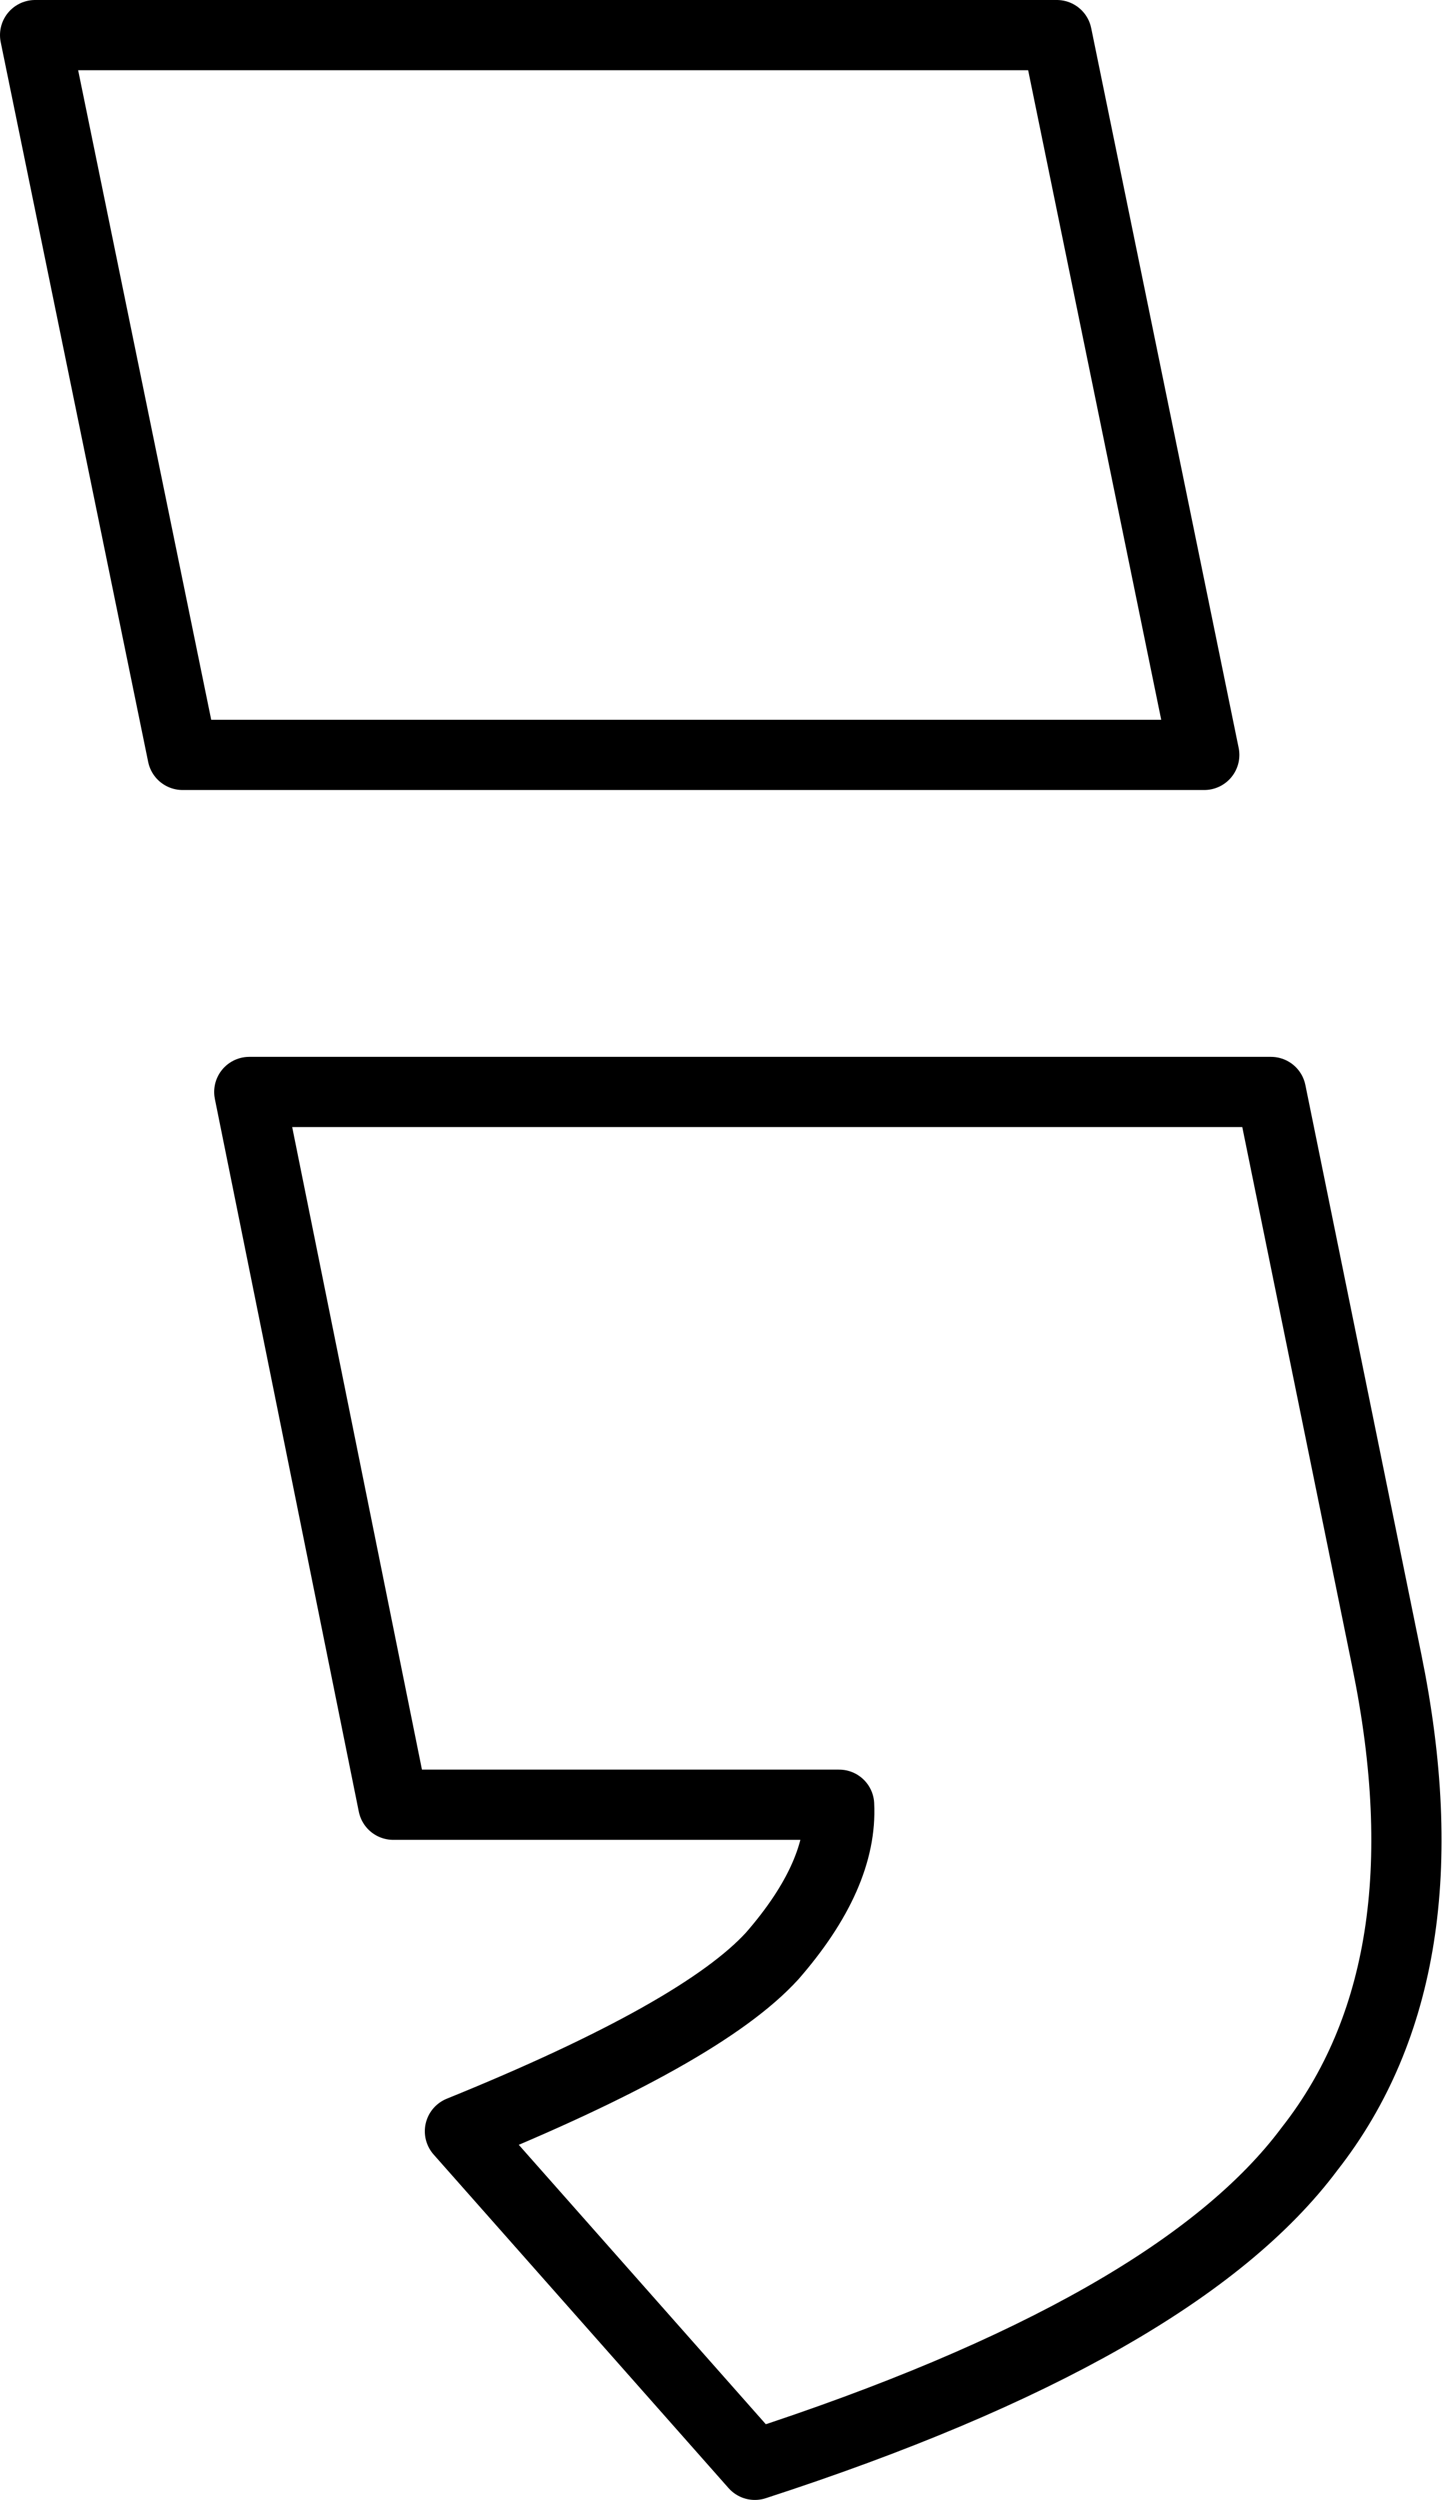<?xml version="1.0" encoding="UTF-8" standalone="no"?>
<svg xmlns:xlink="http://www.w3.org/1999/xlink" height="35.6px" width="20.55px" xmlns="http://www.w3.org/2000/svg">
  <g transform="matrix(1.0, 0.0, 0.0, 1.0, -232.0, -162.1)">
    <path d="M238.55 192.45 Q242.0 191.05 243.0 189.95 244.0 188.8 243.95 187.8 L237.6 187.8 235.55 177.65 250.1 177.65 251.75 185.75 Q252.65 190.15 250.65 192.7 248.75 195.25 242.75 197.2 L238.55 192.45 M232.5 162.6 L247.05 162.6 249.15 172.85 234.6 172.85 232.5 162.6 Z" fill="none" stroke="#000000" stroke-linecap="round" stroke-linejoin="round" stroke-width="1.0"/>
  </g>
</svg>
